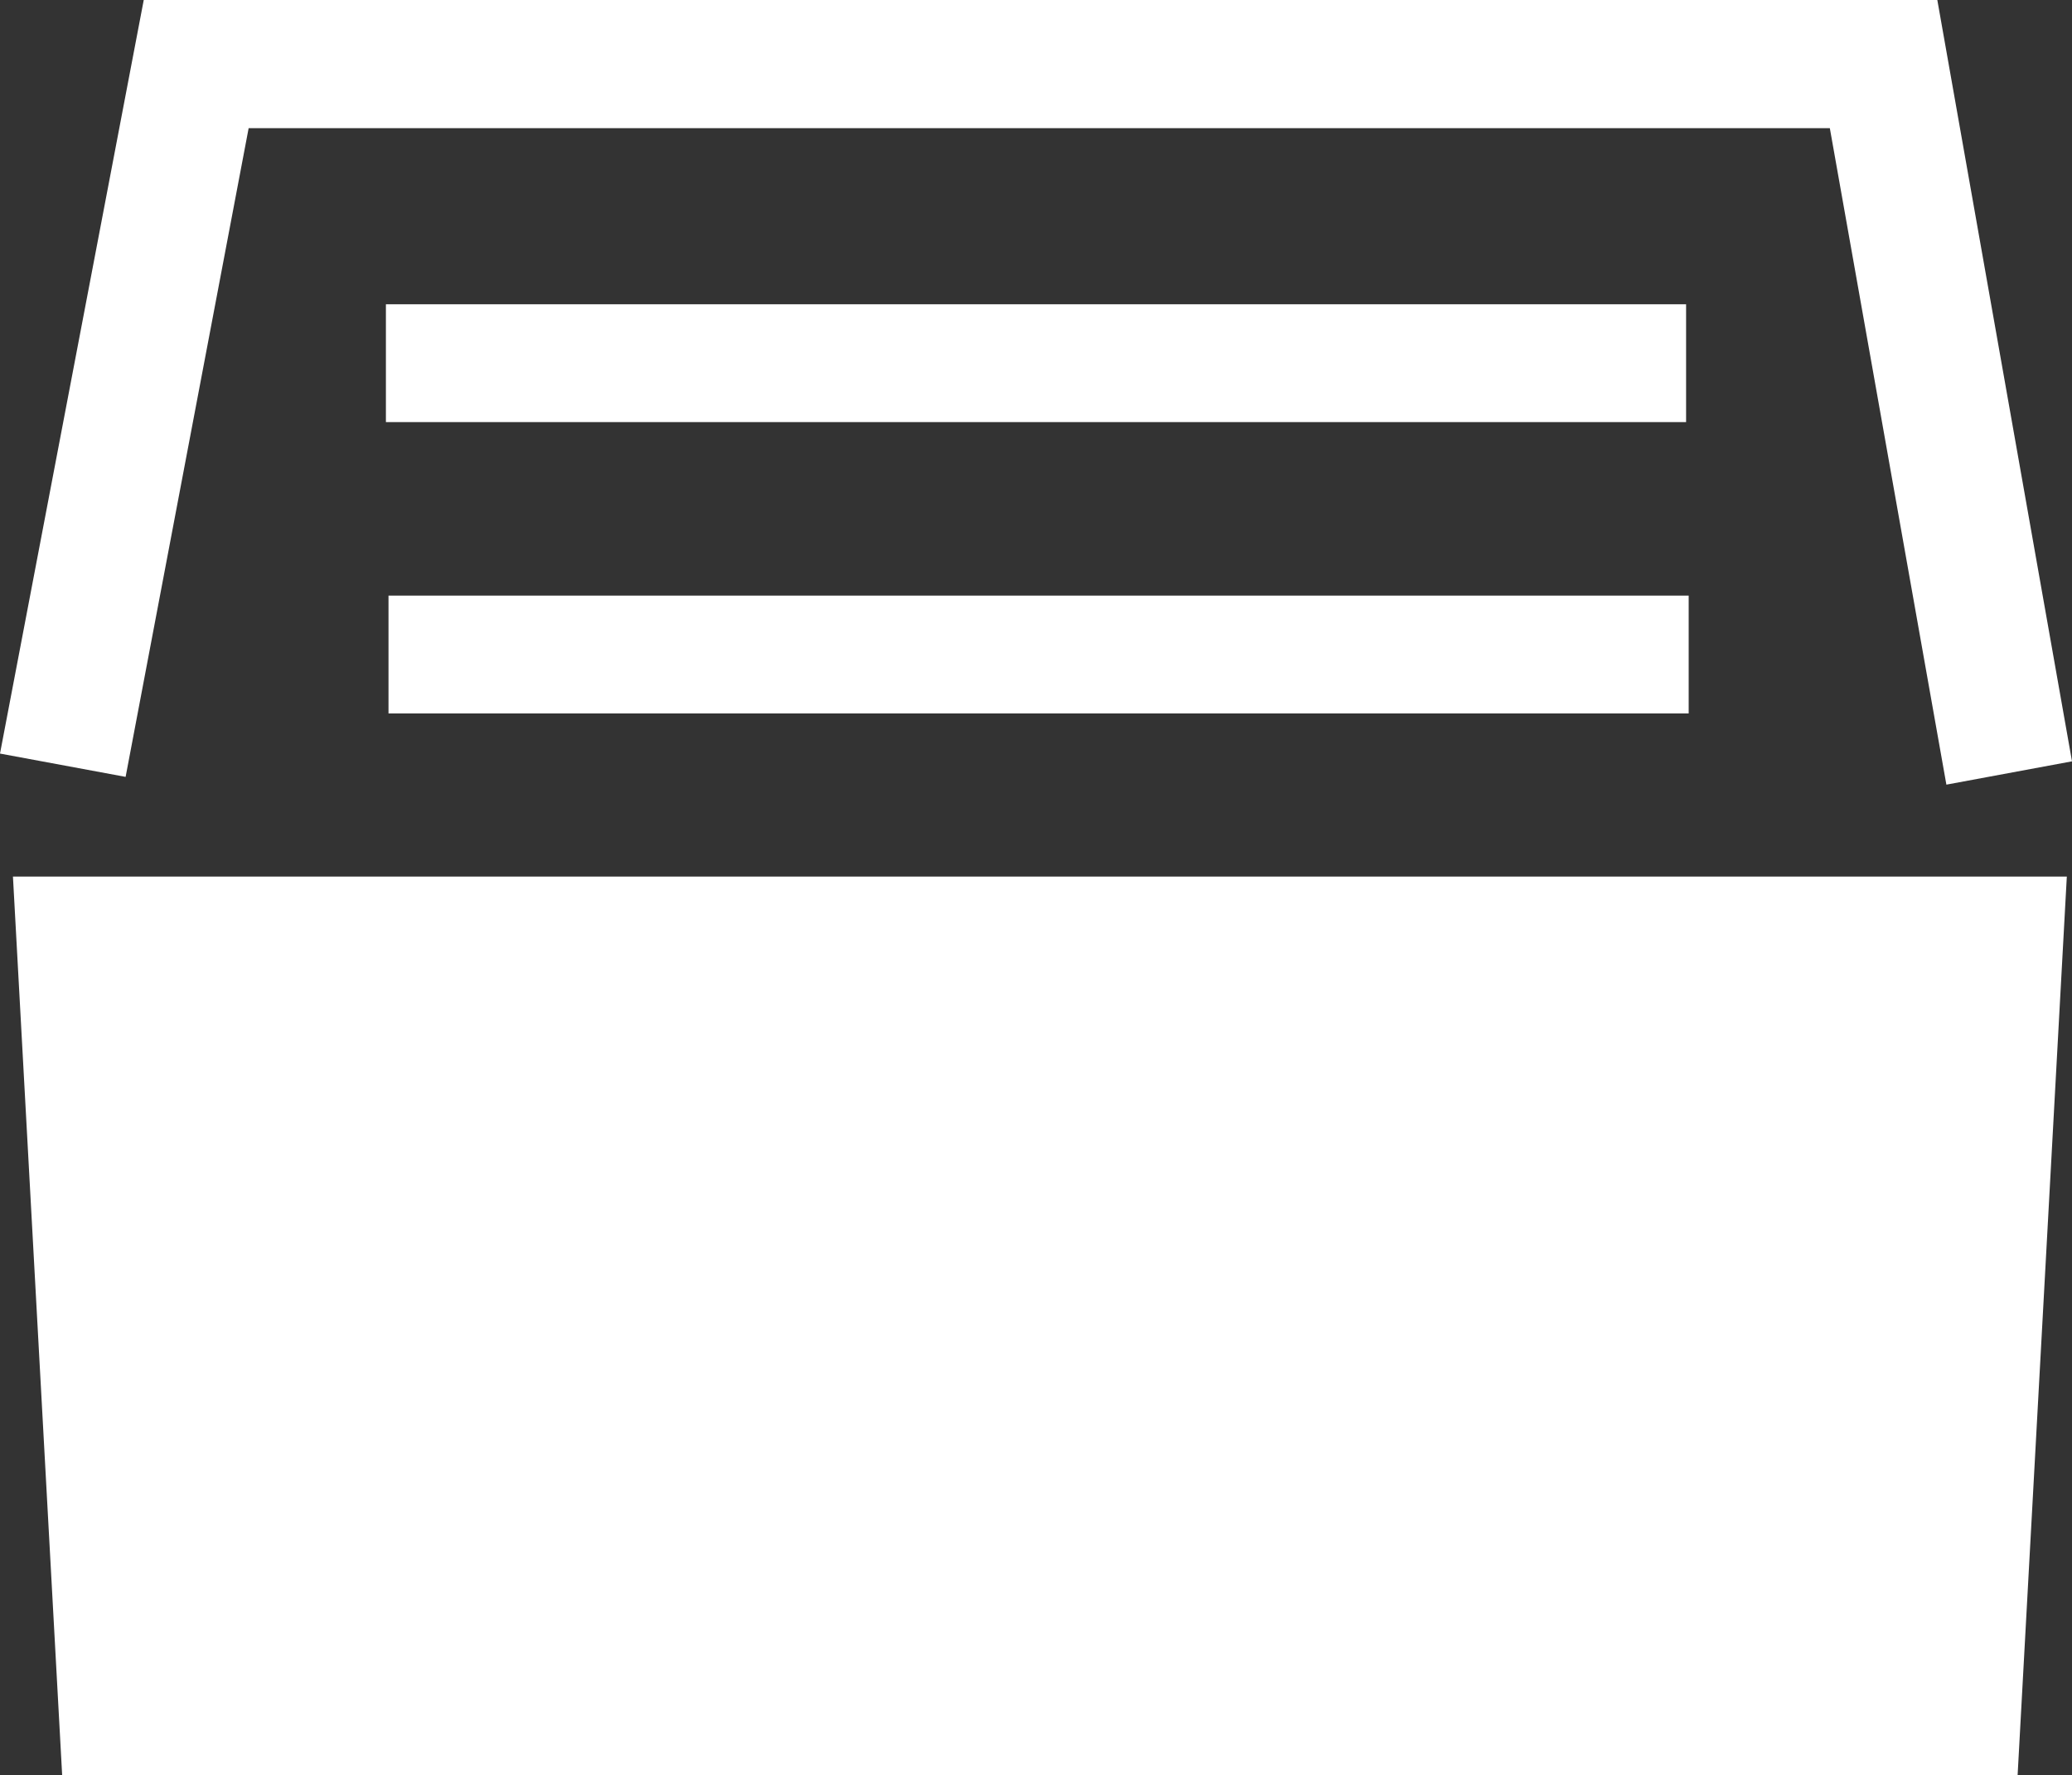 <svg xmlns="http://www.w3.org/2000/svg" viewBox="0 0 16 13.71"><rect x="0" y="0" width="16" height="13.71" fill="#333333" stroke="none"/><defs><style>.cls-1{fill:#fff;}</style></defs><title>icon-informat</title><g id="图层_2" data-name="图层 2"><g id="图层_1-2" data-name="图层 1"><g id="图层_2-2" data-name="图层 2"><g id="图层_1-2-2" data-name="图层 1-2"><g id="图层_2-2-2" data-name="图层 2-2"><g id="图层_1-2-2-2" data-name="图层 1-2-2"><polygon class="cls-1" points="15.58 13.71 0.48 13.71 0.1 6.77 15.96 6.77 15.58 13.71"/><polygon class="cls-1" points="15.03 6.06 14.13 0.99 1.92 0.99 0.97 6 0 5.82 1.11 0 14.96 0 16 5.88 15.03 6.06"/><rect class="cls-1" x="2.98" y="2.35" width="10.04" height="0.91"/><rect class="cls-1" x="3" y="4.6" width="10.04" height="0.91"/></g></g></g></g></g></g></svg>